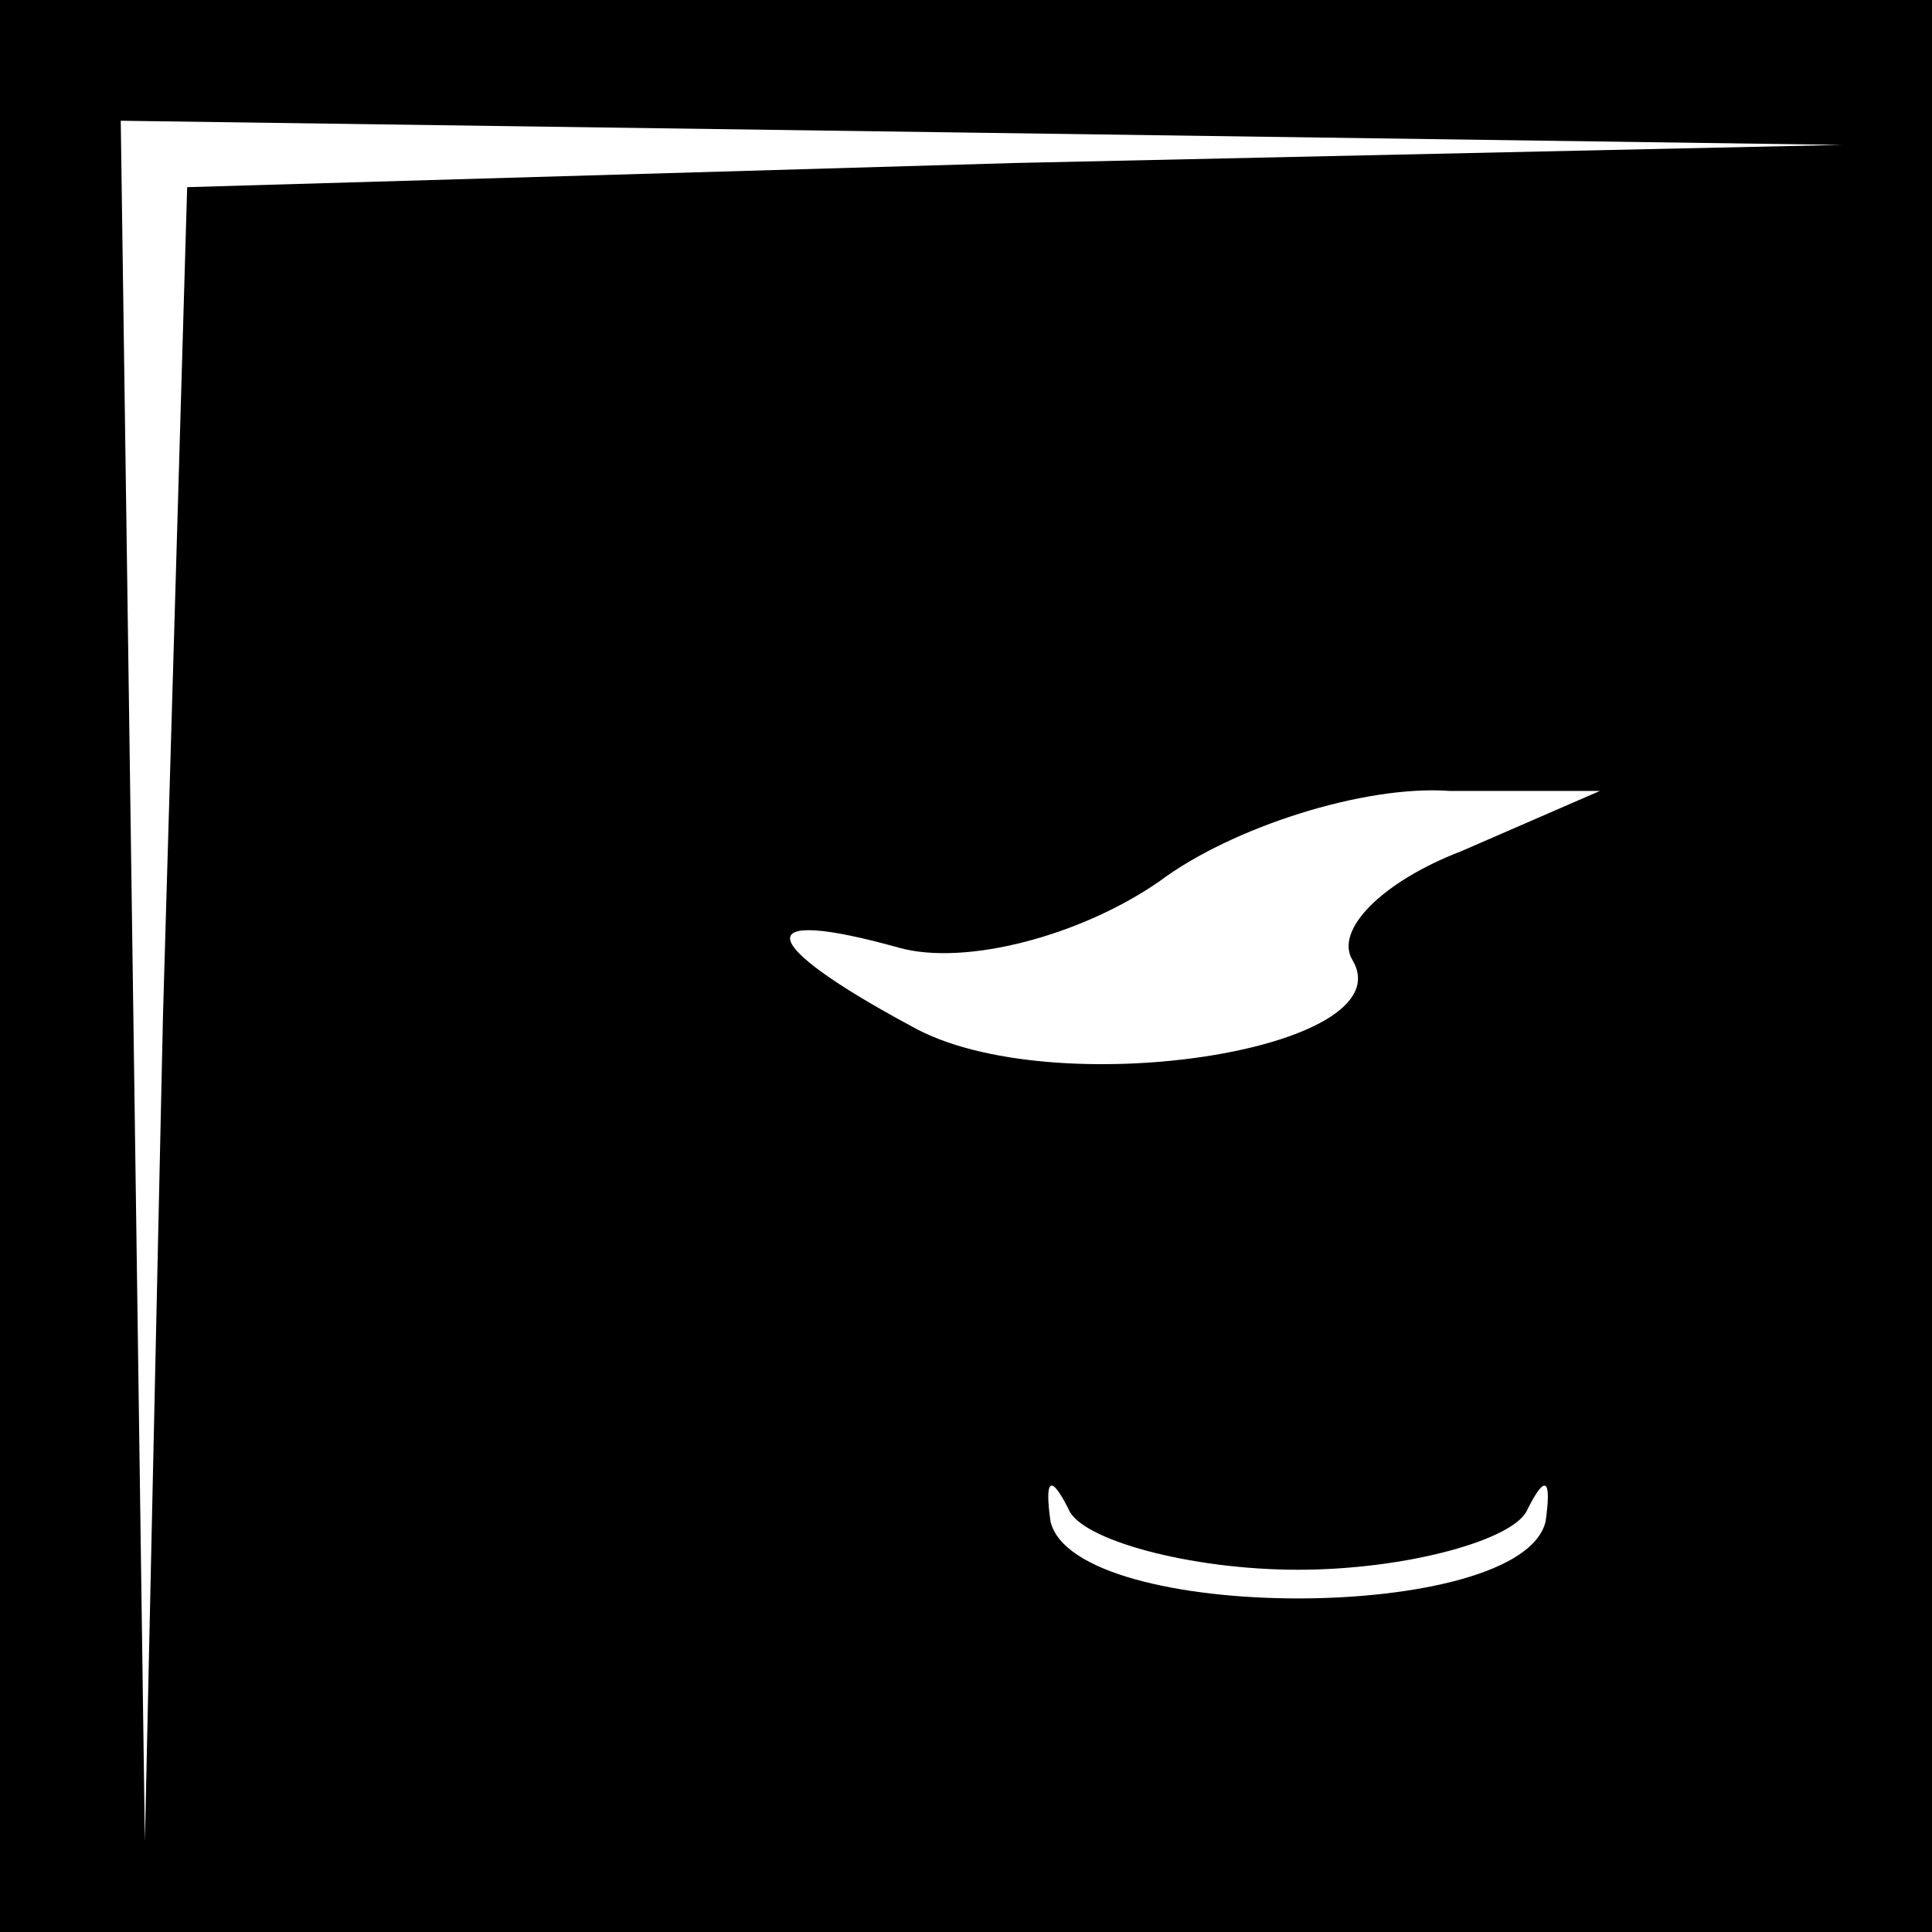 <?xml version="1.0" standalone="no"?>
<!DOCTYPE svg PUBLIC "-//W3C//DTD SVG 20010904//EN"
 "http://www.w3.org/TR/2001/REC-SVG-20010904/DTD/svg10.dtd">
<svg version="1.0" xmlns="http://www.w3.org/2000/svg"
 width="32pt" height="32pt" viewBox="0 0 32 32"
 preserveAspectRatio="xMidYMid meet">
<rect x="0" y="0" width="32" height="32" fill="#808080" stroke="none"/>
<g transform="translate(0,32) scale(0.1,-0.1)"
fill="#000000" stroke="none">
<path fill="#000000" stroke="none" d="M0 160 l0 -160 160 0 160 0 0 160 0
160 -160 0 -160 0 0 -160z"/>
<path fill="#ffffff" stroke="none" d="M168 293 l-137 -4 -4 -137 -3 -137 -2
143 -2 142 143 -2 142 -2 -137 -3z"/>
<path fill="#ffffff" stroke="none" d="M242 179 c-13 -5 -21 -13 -18 -18 9
-15 -50 -24 -73 -11 -26 14 -27 20 -2 13 11 -3 30 2 43 11 12 9 34 16 48 15
l25 0 -23 -10z"/>
<path fill="#ffffff" stroke="none" d="M215 60 c18 0 36 5 38 10 3 6 4 5 3 -2
-4 -17 -78 -17 -82 0 -1 7 0 8 3 2 2 -5 20 -10 38 -10z"/>
</g>
</svg>
